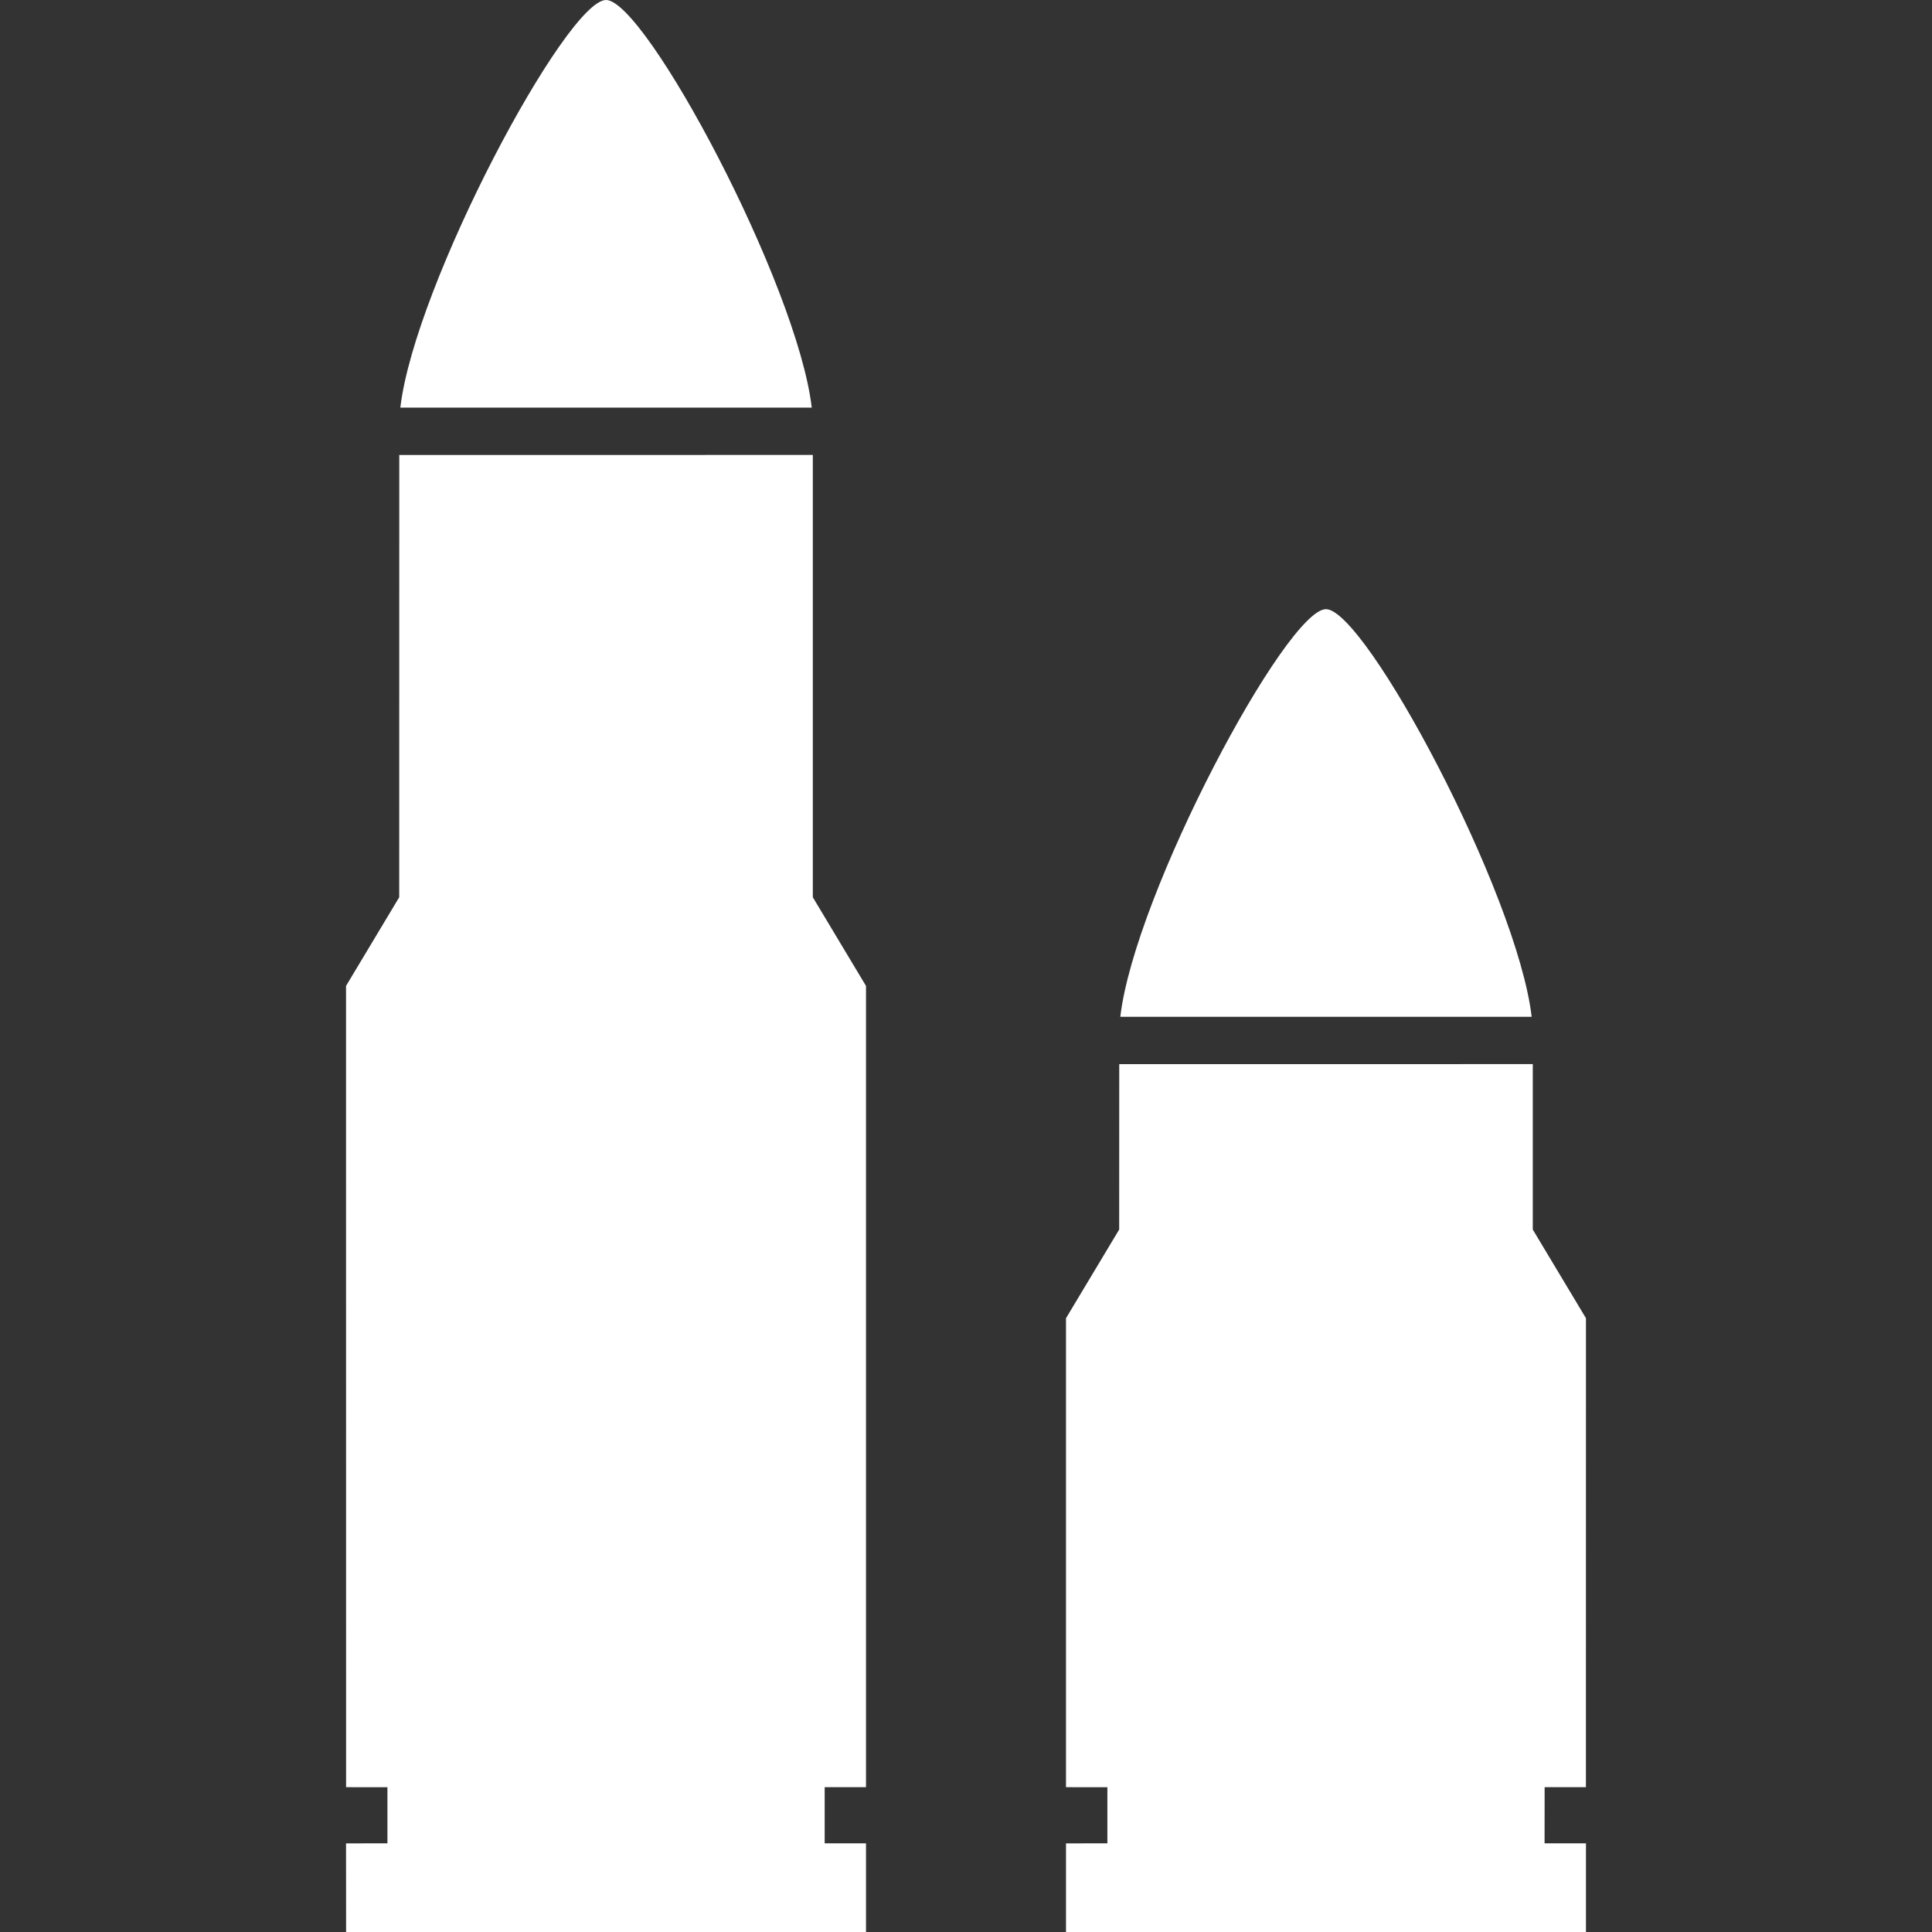 <?xml version="1.0" encoding="utf-8"?>
<!DOCTYPE svg PUBLIC "-//W3C//DTD SVG 1.1//EN" "http://www.w3.org/Graphics/SVG/1.1/DTD/svg11.dtd">
<!-- Uploaded to: SVG Repo, www.svgrepo.com, Generator: SVG Repo Mixer Tools -->
<svg version="1.1" id="_x32_" xmlns="http://www.w3.org/2000/svg"
	xmlns:xlink="http://www.w3.org/1999/xlink"
	width="800px" height="800px" viewBox="0 0 512 512" xml:space="preserve">
<rect x="0" y="0" width="512" height="512" fill="#333333" stroke="none"/>
<style type="text/css">
<![CDATA[
	.st0{fill:#fff;}
]]>
</style>
<g>
	<path class="st0" d="M160.609,0c-10.438,0-50.703,75.313-54.516,108.031h109.031C211.297,75.313,171.047,0,160.609,0z"/>
	<path class="st0" d="M229.5,473.625V261.281l-14.094-23.5c0,0,0-90.375,0-117.219l-109.594,0.016
		c-0.016,26.828-0.016,117.203-0.016,117.203l-14.094,23.5l0.016,212.344l10.953,0.016V488.5l-10.969,0.016L91.719,512H229.5v-23.5
		h-10.953v-14.875H229.5z"/>
	<path class="st0" d="M351.391,161.438c-10.438,0-50.703,75.313-54.5,108.031h109.016
		C402.094,236.75,361.844,161.438,351.391,161.438z"/>
	<path class="st0" d="M409.344,473.625h10.938l0.016-124.281l-14.094-23.5c0,0,0-17,0-43.844l-109.594,0.016
		c-0.016,26.828-0.016,43.828-0.016,43.828l-14.094,23.5v124.281l10.969,0.016V488.5l-10.969,0.016V512h137.797v-23.5h-10.969
		L409.344,473.625z"/>
</g>
</svg>